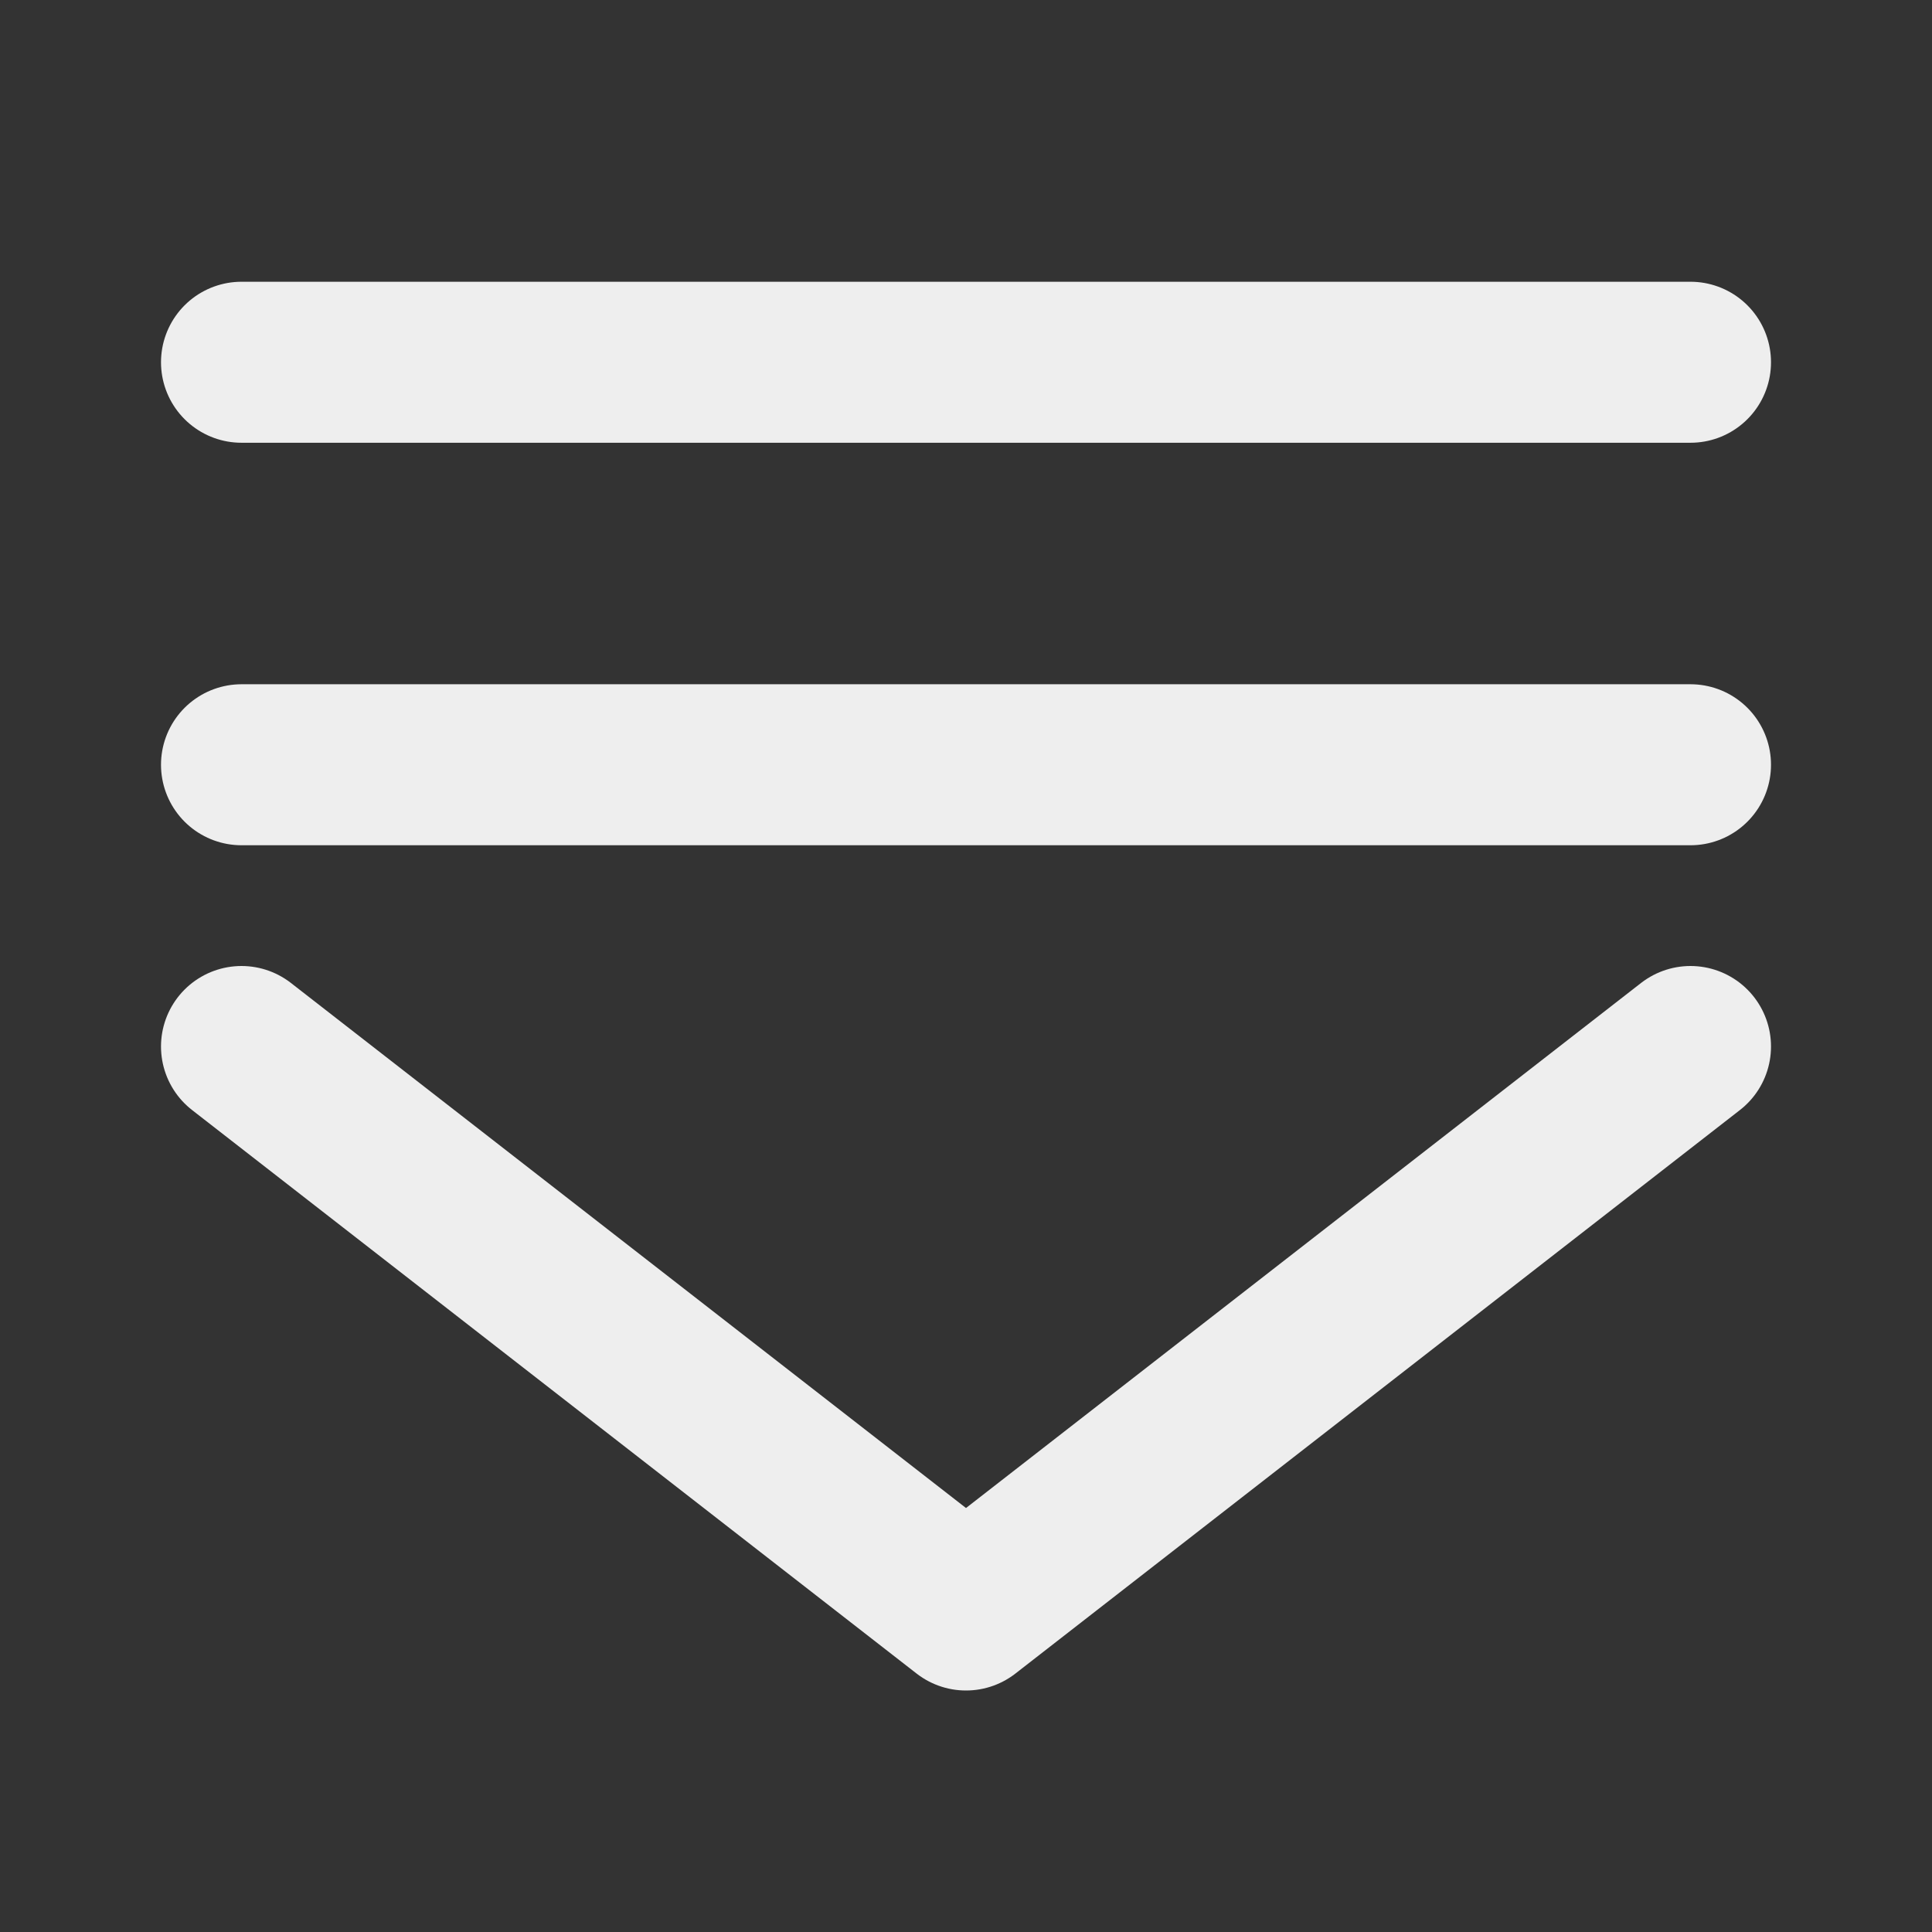 <?xml version="1.0" encoding="UTF-8"?><svg width="24" height="24" viewBox="0 0 48 48" fill="none" xmlns="http://www.w3.org/2000/svg"><rect x="0" y="0" width="48" height="48" fill="#333333" stroke="none"/><path d="M6 9L42 9" stroke="#EEE" stroke-width="4" stroke-linecap="round" stroke-linejoin="round"/><path d="M6 19L42 19" stroke="#EEE" stroke-width="4" stroke-linecap="round" stroke-linejoin="round"/><path d="M6 26L24 40L42 26" stroke="#EEE" stroke-width="4" stroke-linecap="round" stroke-linejoin="round"/></svg>